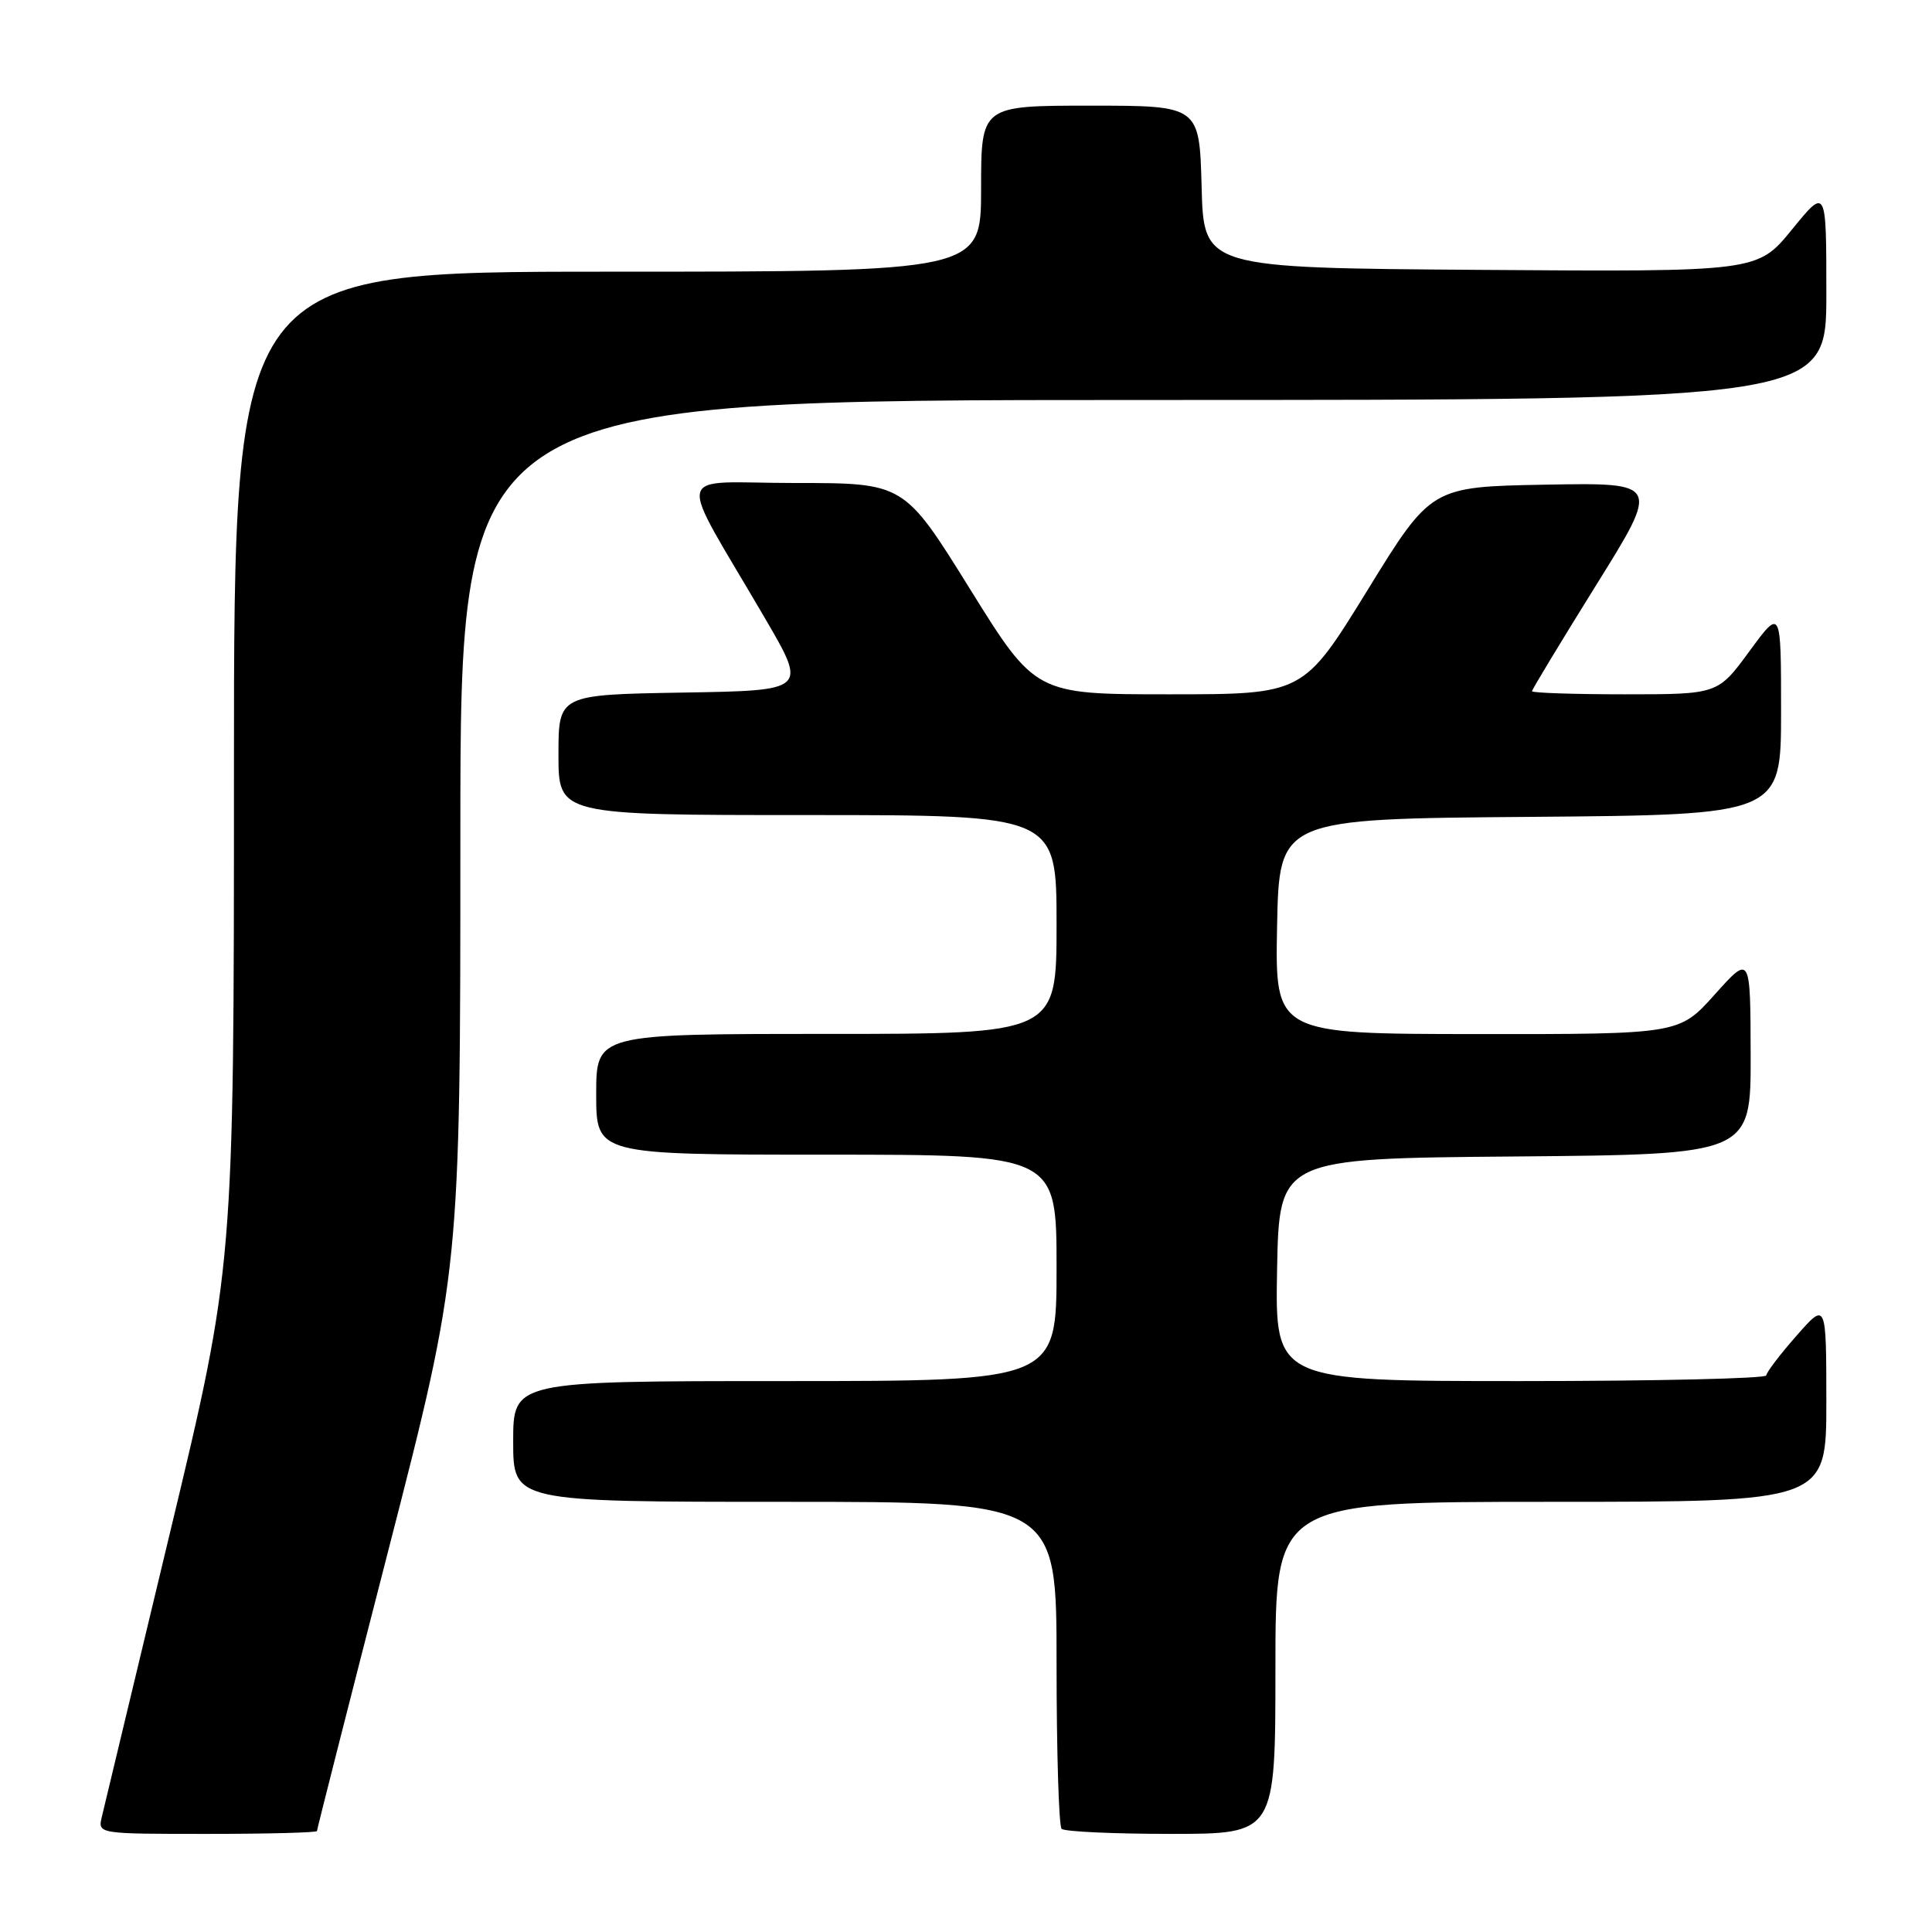 <?xml version="1.0" encoding="UTF-8" standalone="no"?>
<!DOCTYPE svg PUBLIC "-//W3C//DTD SVG 1.1//EN" "http://www.w3.org/Graphics/SVG/1.1/DTD/svg11.dtd" >
<svg xmlns="http://www.w3.org/2000/svg" xmlns:xlink="http://www.w3.org/1999/xlink" version="1.1" viewBox="0 0 256 256">
 <g >
 <path fill="currentColor"
d=" M 42.00 242.62 C 42.00 242.41 46.27 225.60 51.50 205.26 C 61.00 168.28 61.00 168.28 61.00 110.64 C 61.00 53.00 61.00 53.00 151.50 53.00 C 242.00 53.00 242.00 53.00 242.00 38.91 C 242.00 24.82 242.00 24.82 237.44 30.42 C 232.87 36.02 232.87 36.02 196.19 35.76 C 159.50 35.50 159.50 35.50 159.22 24.75 C 158.93 14.00 158.93 14.00 144.47 14.00 C 130.00 14.00 130.00 14.00 130.00 25.00 C 130.00 36.00 130.00 36.00 80.50 36.00 C 31.00 36.00 31.00 36.00 31.00 101.90 C 31.00 167.80 31.00 167.80 22.51 203.15 C 17.84 222.59 13.78 239.51 13.49 240.75 C 12.96 243.00 12.96 243.00 27.48 243.00 C 35.47 243.00 42.00 242.83 42.00 242.62 Z  M 169.00 221.00 C 169.00 199.00 169.00 199.00 205.50 199.00 C 242.00 199.00 242.00 199.00 242.00 185.75 C 241.99 172.50 241.99 172.50 238.04 177.00 C 235.86 179.47 234.07 181.84 234.04 182.25 C 234.02 182.66 219.36 183.00 201.47 183.00 C 168.95 183.00 168.95 183.00 169.22 168.25 C 169.50 153.50 169.50 153.50 200.75 153.24 C 232.00 152.97 232.00 152.97 231.97 139.74 C 231.94 126.50 231.94 126.50 227.22 131.77 C 222.50 137.04 222.50 137.04 195.72 137.02 C 168.95 137.00 168.95 137.00 169.22 122.75 C 169.50 108.50 169.50 108.50 202.75 108.24 C 236.00 107.97 236.00 107.97 236.00 94.28 C 236.00 80.58 236.00 80.58 231.81 86.29 C 227.62 92.00 227.62 92.00 215.31 92.00 C 208.54 92.00 203.00 91.81 203.00 91.59 C 203.00 91.36 206.82 85.05 211.48 77.56 C 219.96 63.95 219.96 63.95 204.80 64.22 C 189.63 64.50 189.63 64.50 181.17 78.25 C 172.70 92.00 172.70 92.00 154.95 92.00 C 137.20 92.00 137.20 92.00 128.50 78.00 C 119.80 64.00 119.80 64.00 105.36 64.00 C 88.94 64.00 89.48 61.55 101.41 82.00 C 106.95 91.50 106.95 91.50 90.48 91.77 C 74.00 92.05 74.00 92.05 74.00 100.02 C 74.00 108.00 74.00 108.00 107.00 108.00 C 140.00 108.00 140.00 108.00 140.00 122.50 C 140.00 137.00 140.00 137.00 109.50 137.00 C 79.00 137.00 79.00 137.00 79.00 145.00 C 79.00 153.00 79.00 153.00 109.50 153.00 C 140.00 153.00 140.00 153.00 140.00 168.00 C 140.00 183.00 140.00 183.00 104.00 183.00 C 68.00 183.00 68.00 183.00 68.00 191.00 C 68.00 199.00 68.00 199.00 104.00 199.00 C 140.00 199.00 140.00 199.00 140.00 220.33 C 140.00 232.07 140.30 241.97 140.67 242.33 C 141.03 242.70 147.56 243.00 155.17 243.00 C 169.00 243.00 169.00 243.00 169.00 221.00 Z "/>
</g>
</svg>